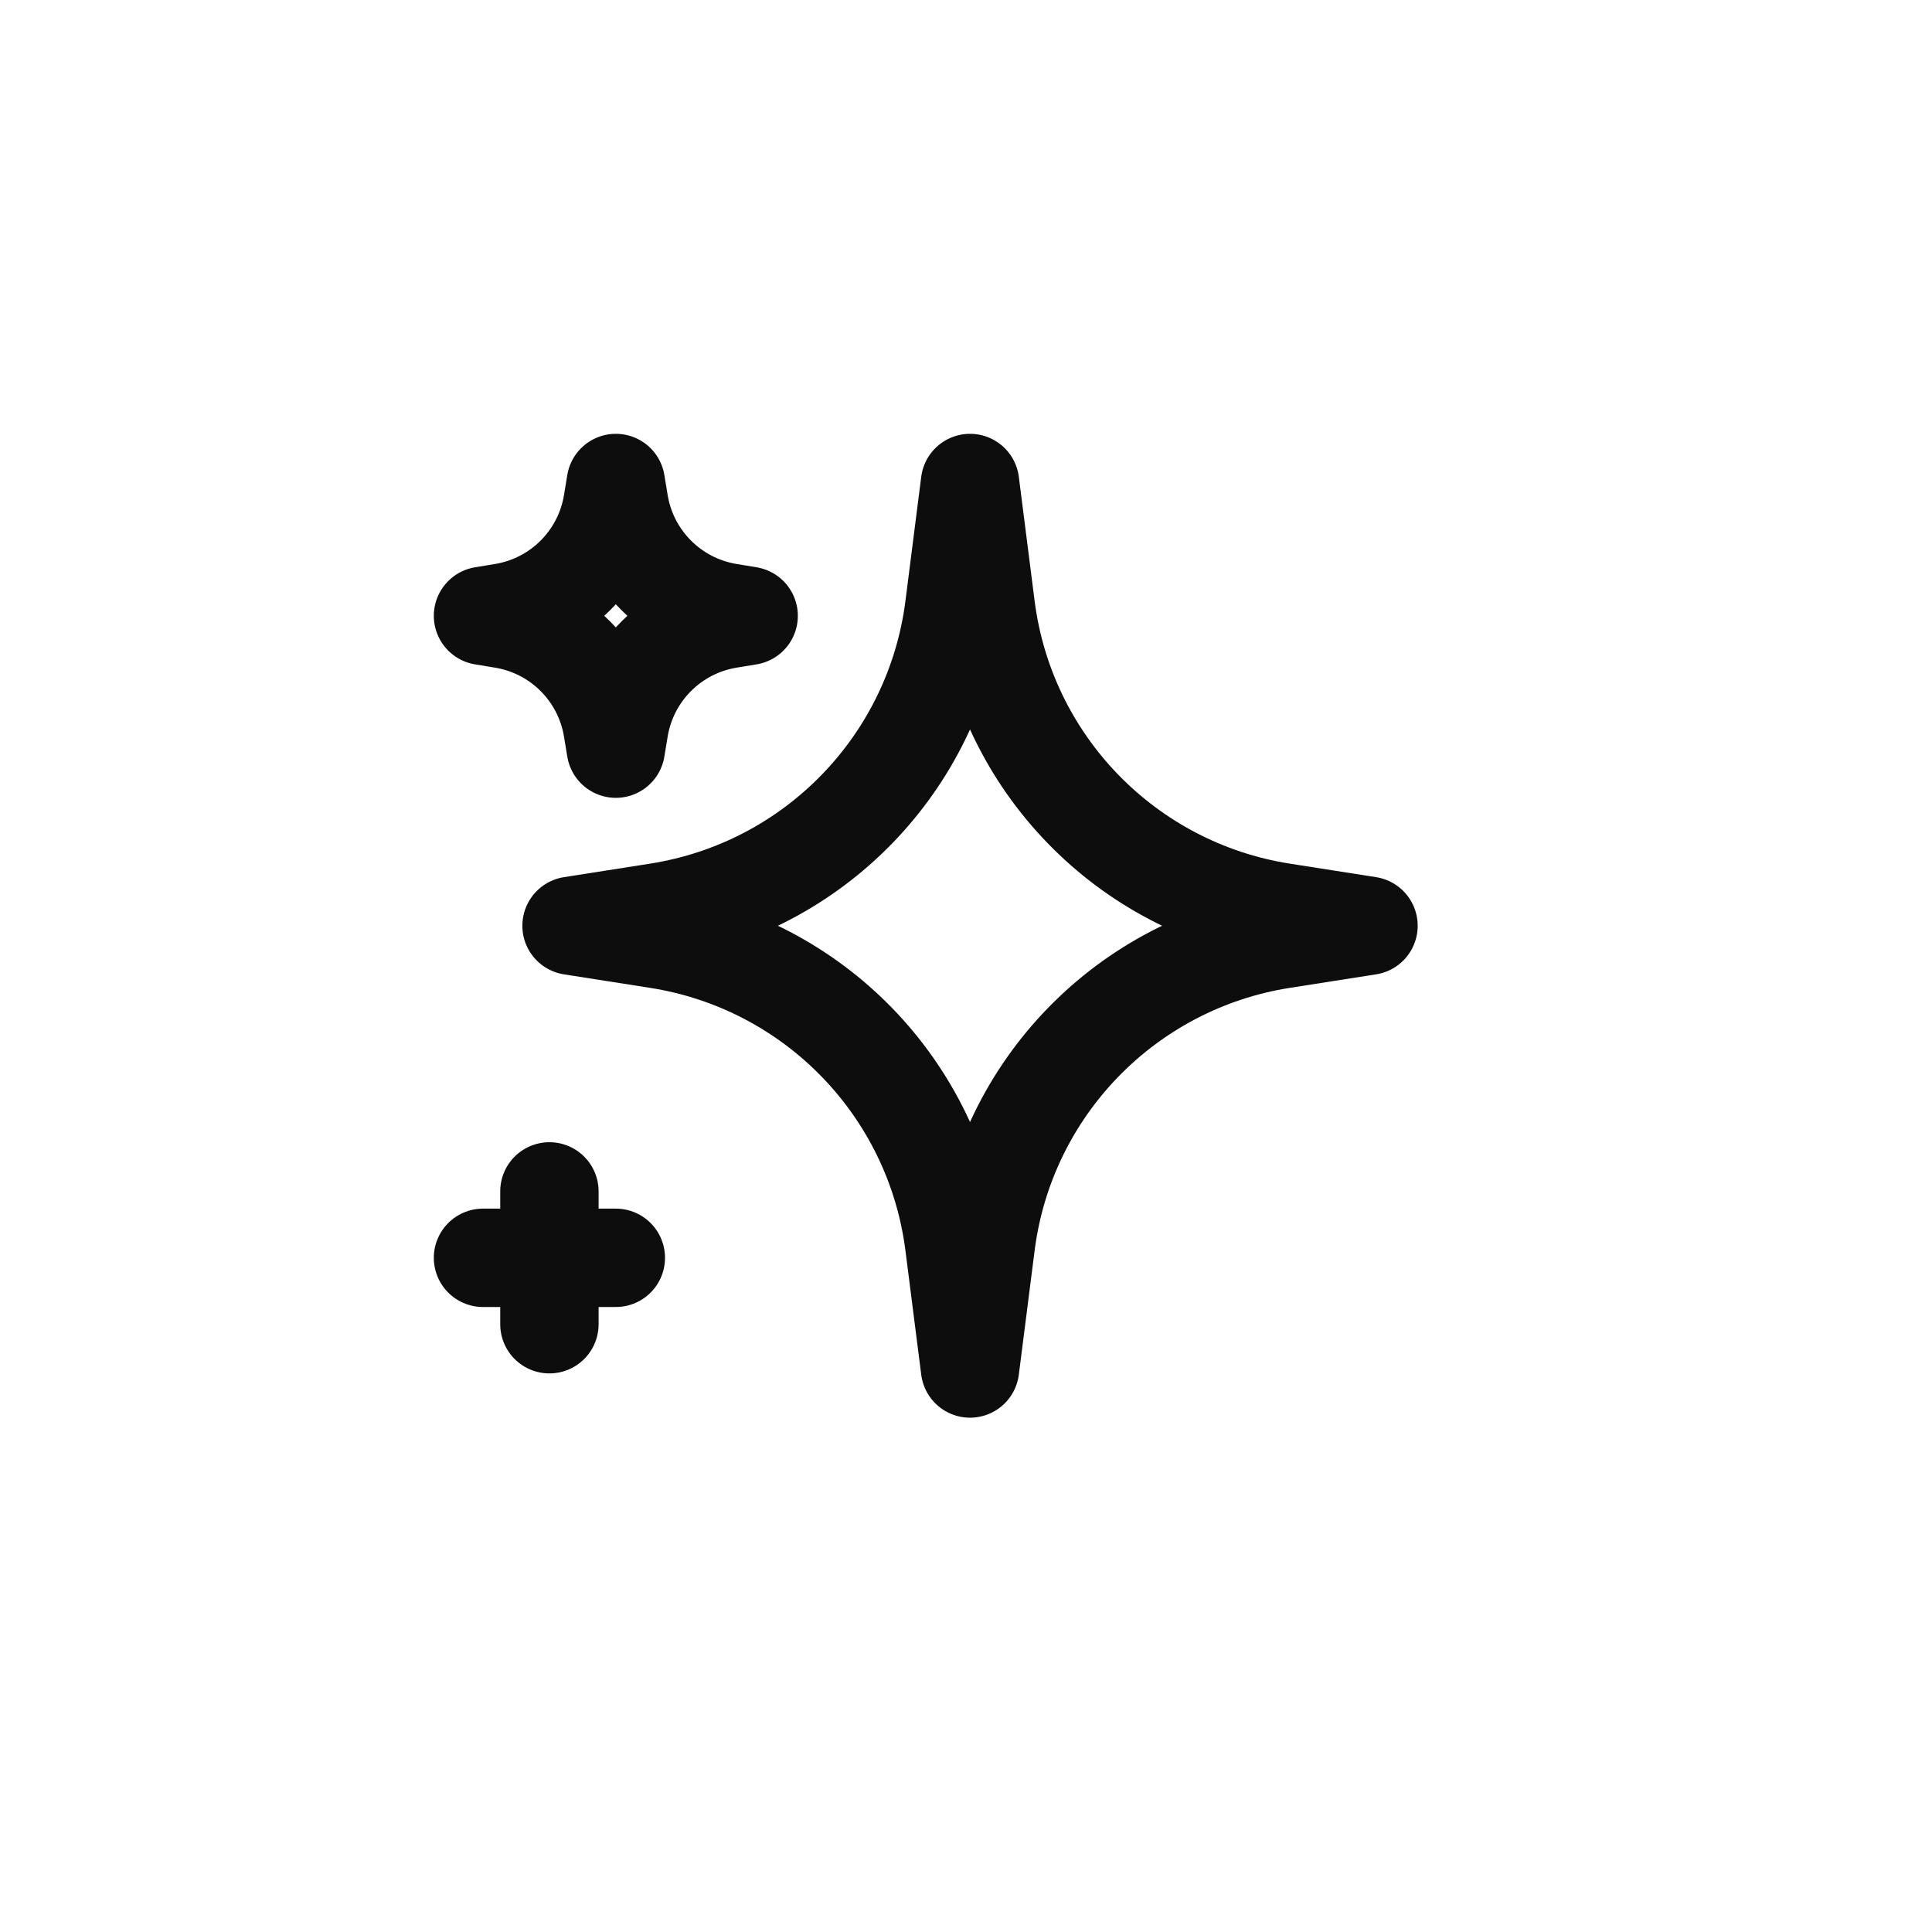 <svg width="24" height="24" viewBox="0 0 24 24" fill="none" xmlns="http://www.w3.org/2000/svg">
<path d="M6.825 14.8V15.625M6.825 15.625V16.45M6.825 15.625H7.65M6.825 15.625H6M12.05 6L12.246 7.54C12.493 9.483 13.994 11.028 15.928 11.332L17 11.5L15.928 11.668C13.994 11.972 12.493 13.517 12.246 15.46L12.05 17L11.854 15.46C11.607 13.517 10.106 11.972 8.171 11.668L7.1 11.5L8.171 11.332C10.106 11.028 11.607 9.483 11.854 7.54L12.05 6ZM7.65 6L7.691 6.249C7.806 6.947 8.353 7.494 9.051 7.609L9.3 7.65L9.051 7.691C8.353 7.806 7.806 8.353 7.691 9.051L7.65 9.3L7.609 9.051C7.494 8.353 6.947 7.806 6.249 7.691L6 7.65L6.249 7.609C6.947 7.494 7.494 6.947 7.609 6.249L7.65 6Z" stroke="#0D0D0D" stroke-width="1.222" stroke-linecap="round" stroke-linejoin="round"/>
</svg>
